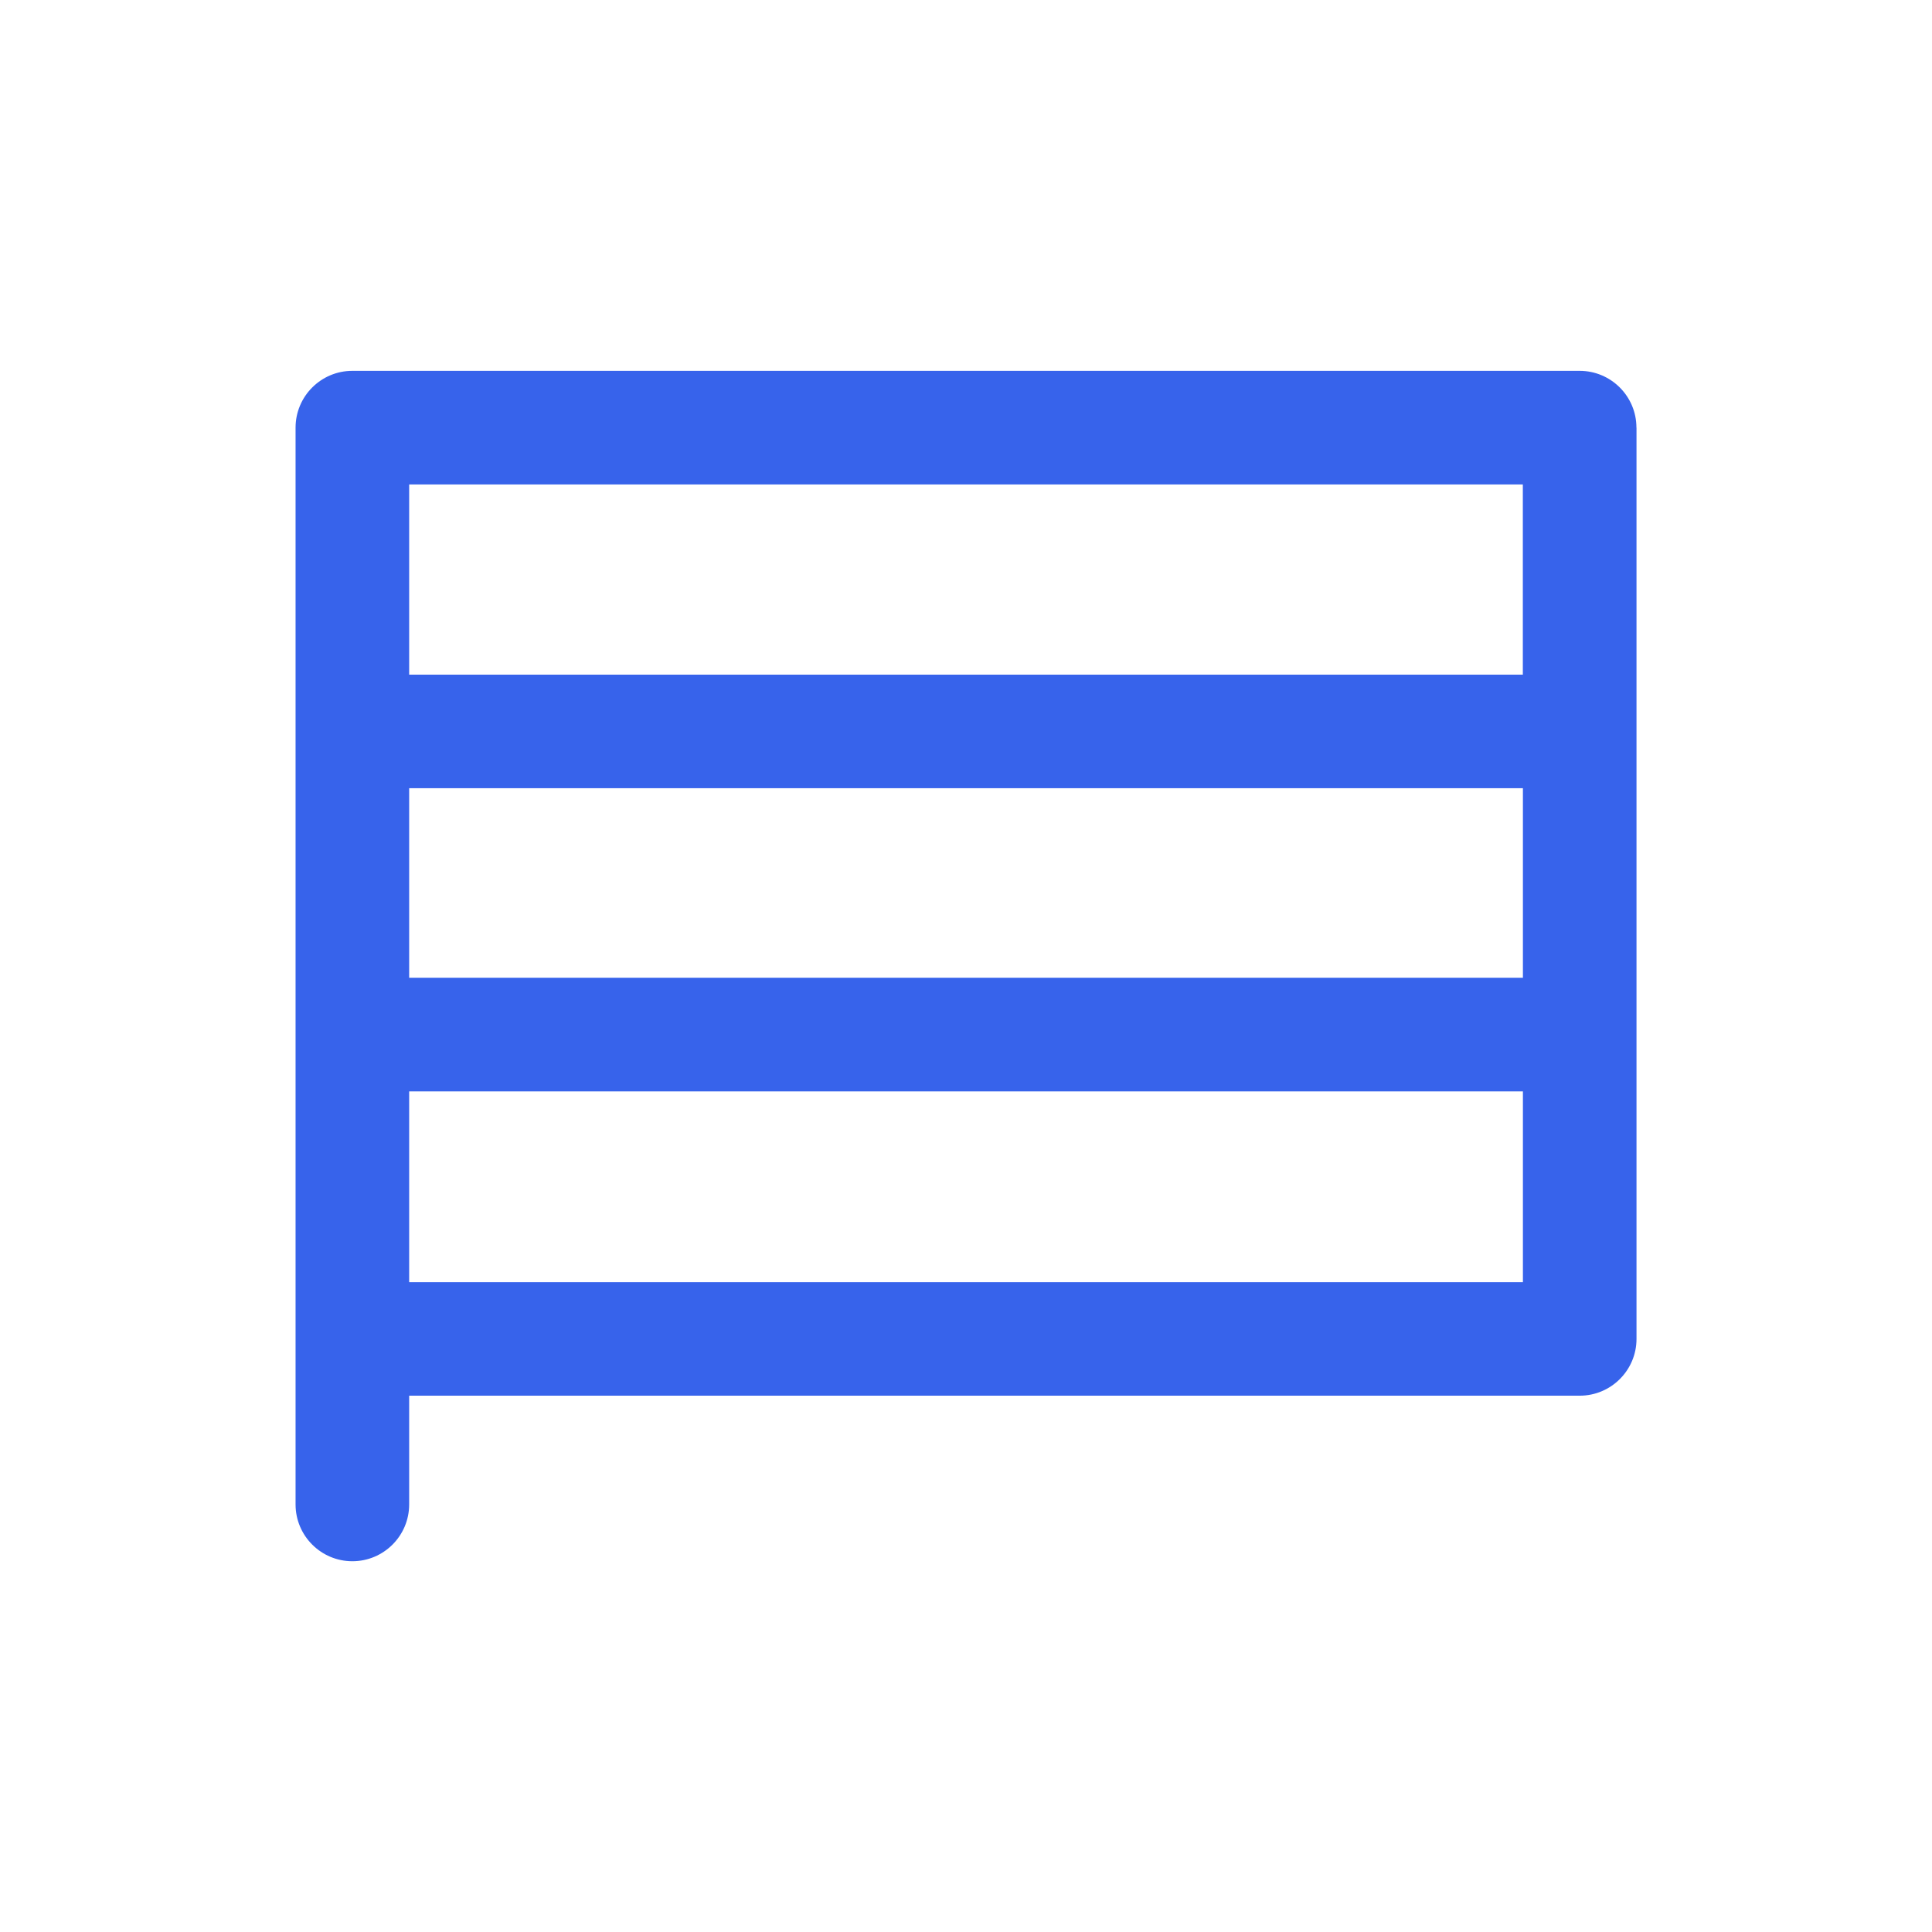 <?xml version="1.0" encoding="utf-8"?>
<!-- Generator: Adobe Illustrator 26.3.1, SVG Export Plug-In . SVG Version: 6.00 Build 0)  -->
<svg version="1.1" id="Слой_1" xmlns="http://www.w3.org/2000/svg" xmlns:xlink="http://www.w3.org/1999/xlink" x="0px" y="0px"
	 viewBox="0 0 25.512 25.512" style="enable-background:new 0 0 25.512 25.512;" xml:space="preserve">
<style type="text/css">
	.st0{fill:#3763EB;}
</style>
<path class="st0" d="M21.609,5.647c0-0.414-0.336-0.75-0.75-0.75H4.653c-0.414,0-0.75,0.336-0.75,0.75
	v11.12v0.913v2.186c0,0.414,0.336,0.75,0.75,0.75s0.75-0.336,0.75-0.75v-1.436h15.457
	c0.414,0,0.75-0.336,0.75-0.75V5.647z M5.403,10.408h14.707v2.503H5.403V10.408z
	 M20.109,6.397v2.512H5.403V6.397H20.109z M5.403,16.93v-0.163v-2.355h14.707
	v2.519H5.403z"/>
</svg>
